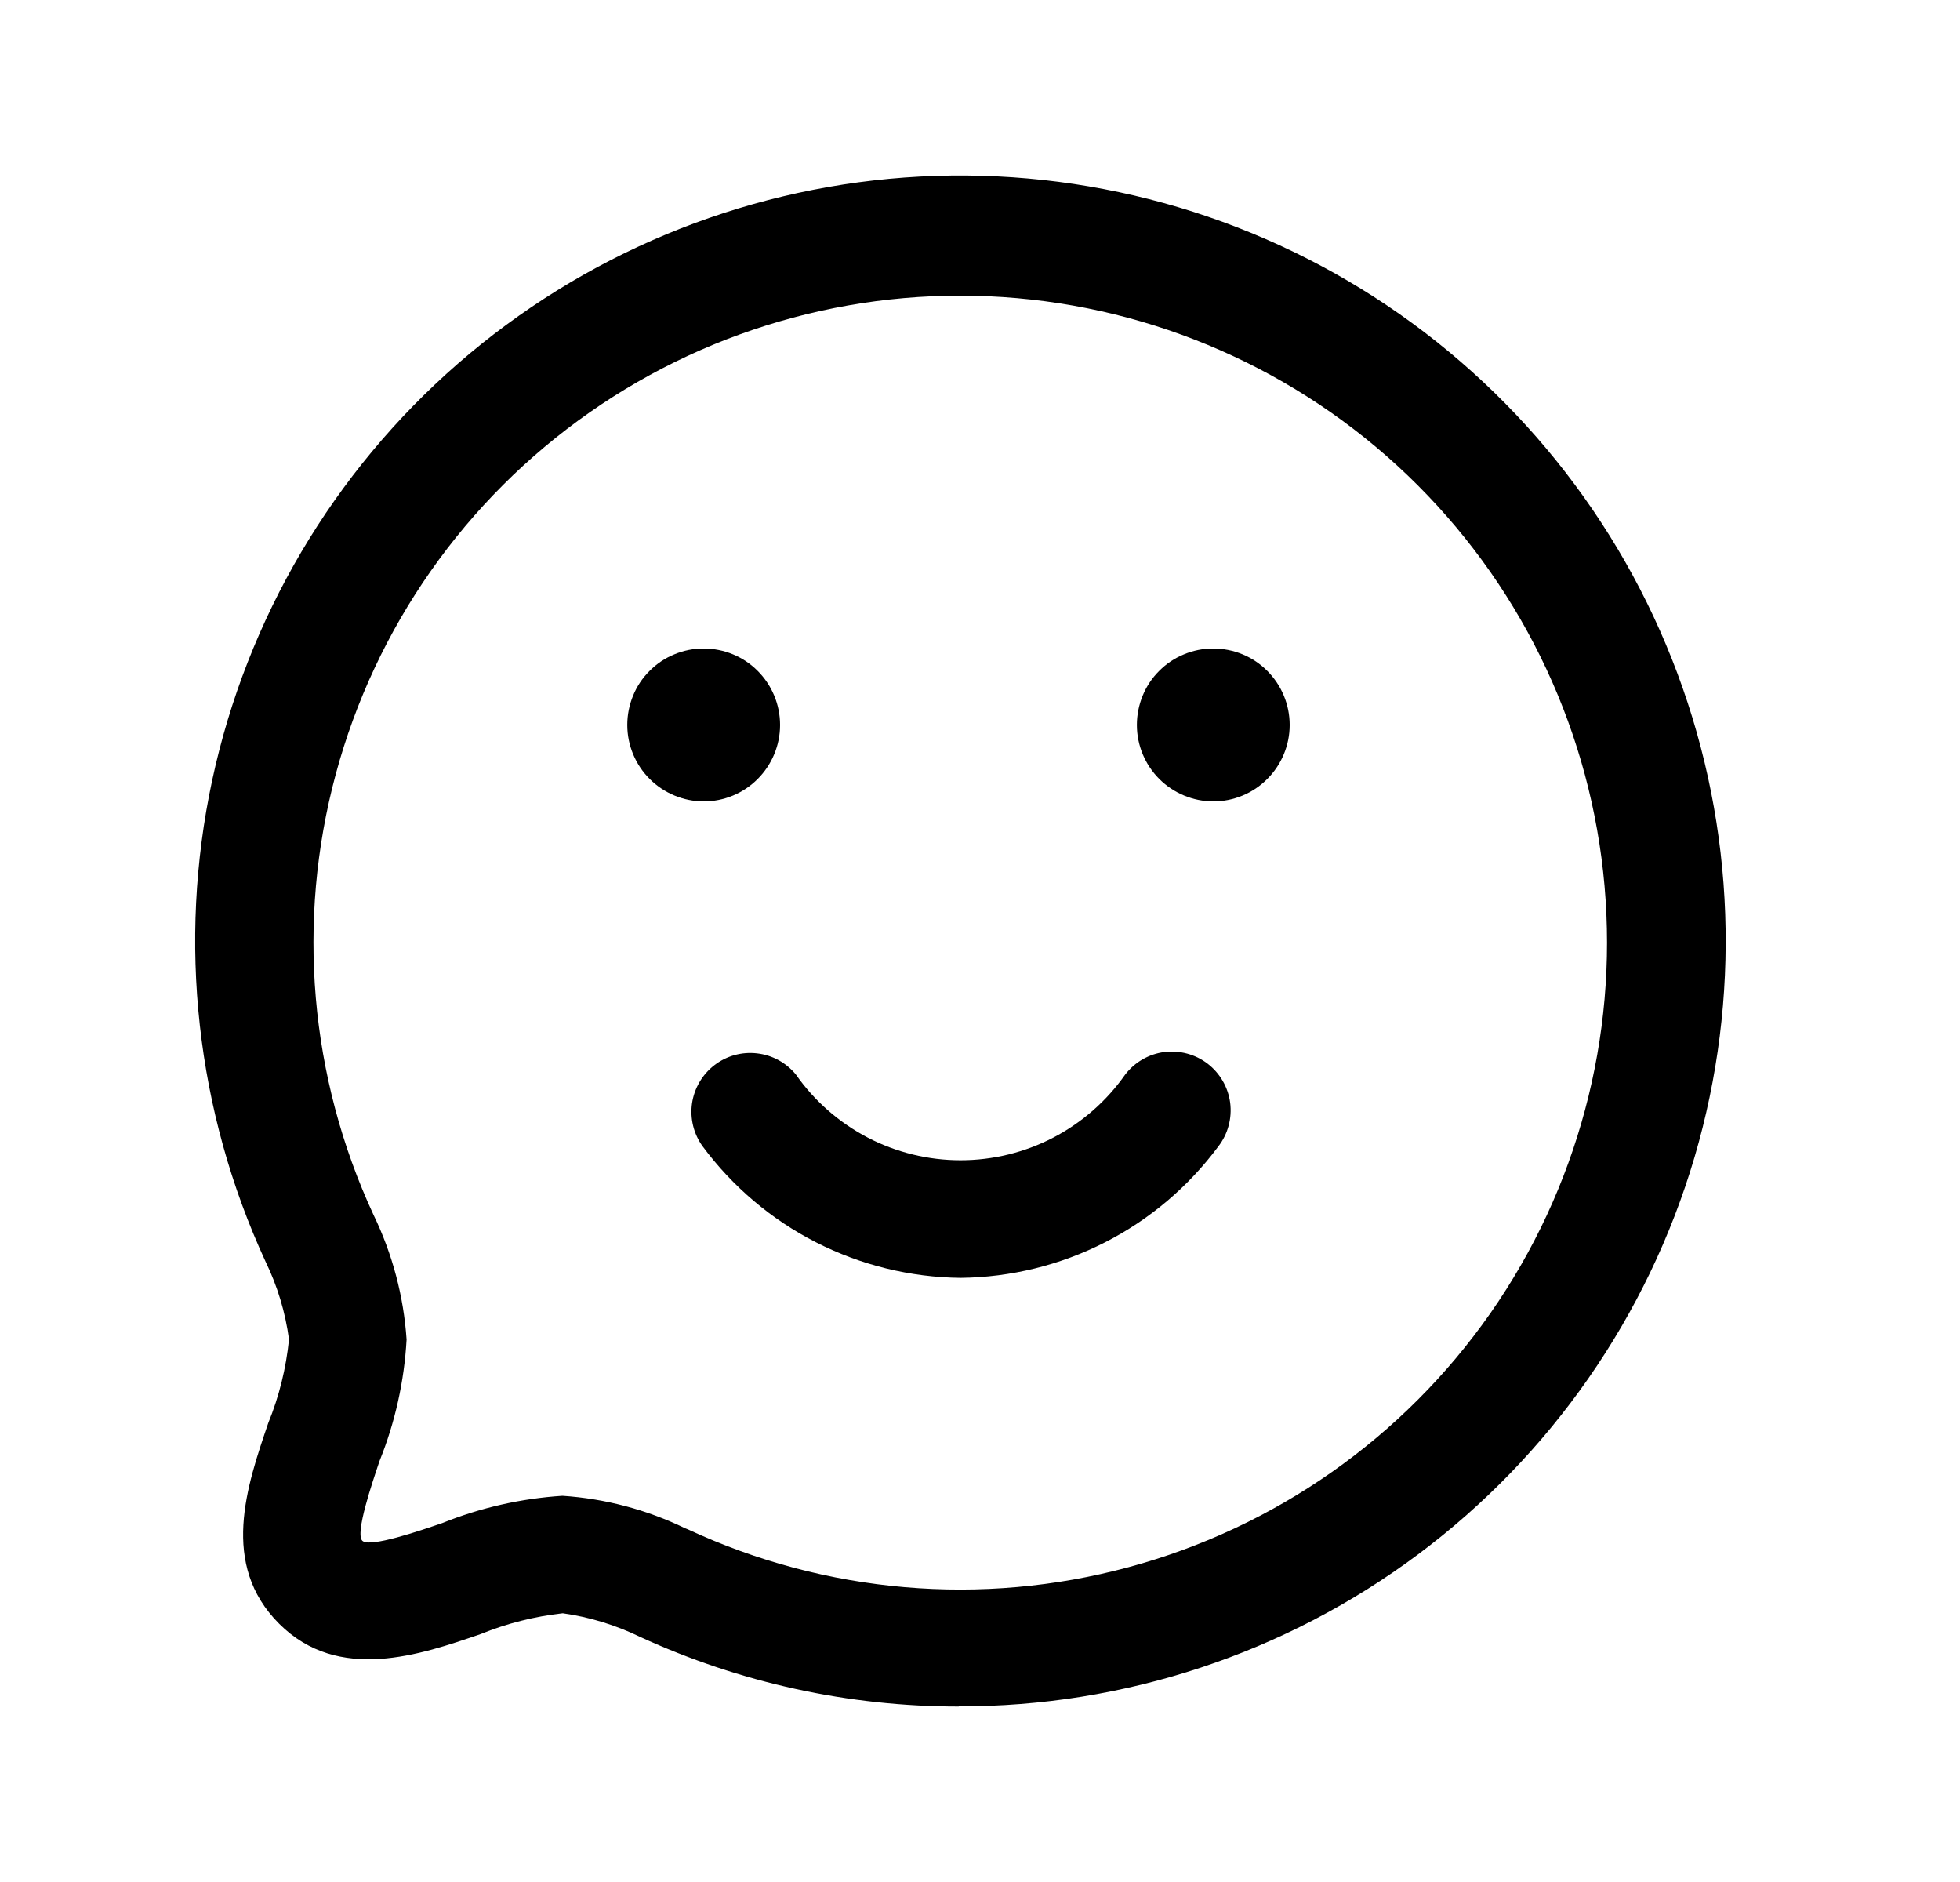 <svg width="25" height="24" viewBox="0 0 25 24" fill="none" xmlns="http://www.w3.org/2000/svg">
<path d="M12.23 21.762C10.826 21.763 9.438 21.46 8.162 20.873C7.852 20.723 7.52 20.621 7.178 20.573C6.818 20.613 6.465 20.702 6.129 20.839C5.364 21.102 4.318 21.463 3.561 20.707C2.804 19.951 3.147 18.951 3.422 18.146C3.561 17.806 3.649 17.447 3.686 17.081C3.64 16.736 3.539 16.4 3.386 16.086C2.502 14.169 2.264 12.016 2.706 9.952C3.149 7.887 4.25 6.022 5.842 4.636C7.435 3.25 9.434 2.418 11.54 2.264C13.646 2.111 15.745 2.644 17.522 3.784C19.299 4.925 20.658 6.61 21.396 8.589C22.134 10.567 22.21 12.731 21.614 14.757C21.017 16.782 19.78 18.56 18.088 19.822C16.396 21.085 14.339 21.765 12.228 21.76L12.23 21.762ZM7.174 19.075C7.718 19.111 8.249 19.252 8.739 19.489L8.774 19.503C10.532 20.32 12.522 20.491 14.393 19.986C16.265 19.482 17.899 18.335 19.01 16.747C20.12 15.158 20.636 13.229 20.466 11.298C20.297 9.367 19.452 7.557 18.082 6.187C16.711 4.816 14.902 3.972 12.97 3.802C11.04 3.632 9.111 4.148 7.522 5.258C5.933 6.369 4.786 8.003 4.282 9.875C3.778 11.747 3.949 13.736 4.765 15.494C5.006 15.992 5.149 16.532 5.186 17.083C5.156 17.615 5.04 18.137 4.841 18.631C4.748 18.908 4.527 19.554 4.621 19.648C4.715 19.742 5.363 19.518 5.641 19.423C6.13 19.226 6.648 19.109 7.174 19.075Z" fill="black"/>
<path d="M8.976 10.22C8.717 10.219 8.47 10.116 8.287 9.934C8.104 9.751 8.001 9.503 8.001 9.245C8.001 9.117 8.026 8.99 8.075 8.871C8.123 8.753 8.195 8.645 8.286 8.555C8.376 8.464 8.484 8.392 8.602 8.344C8.72 8.295 8.847 8.269 8.975 8.27C9.234 8.27 9.482 8.372 9.664 8.555C9.847 8.738 9.95 8.986 9.95 9.245C9.95 9.503 9.847 9.751 9.664 9.934C9.482 10.117 9.234 10.22 8.975 10.22H8.976Z" fill="black"/>
<path d="M15.476 10.22C15.217 10.219 14.97 10.116 14.787 9.934C14.604 9.751 14.501 9.503 14.501 9.245C14.501 9.117 14.526 8.99 14.575 8.871C14.623 8.753 14.695 8.645 14.786 8.555C14.876 8.464 14.984 8.392 15.102 8.344C15.22 8.295 15.347 8.269 15.475 8.27C15.734 8.27 15.982 8.372 16.164 8.555C16.347 8.738 16.45 8.986 16.45 9.245C16.45 9.503 16.347 9.751 16.164 9.934C15.982 10.117 15.734 10.22 15.475 10.22H15.476Z" fill="black"/>
<path d="M12.252 16.296C11.611 16.289 10.98 16.134 10.409 15.843C9.838 15.552 9.343 15.132 8.961 14.617C8.847 14.459 8.799 14.262 8.827 14.069C8.856 13.876 8.958 13.702 9.113 13.583C9.268 13.464 9.463 13.41 9.657 13.433C9.851 13.455 10.028 13.552 10.152 13.703C10.388 14.041 10.703 14.316 11.068 14.507C11.434 14.697 11.84 14.796 12.252 14.796C12.664 14.796 13.07 14.697 13.435 14.507C13.801 14.316 14.115 14.041 14.352 13.703C14.473 13.546 14.652 13.442 14.849 13.416C15.046 13.391 15.246 13.444 15.404 13.565C15.562 13.687 15.665 13.866 15.691 14.063C15.716 14.26 15.663 14.46 15.542 14.617C15.16 15.132 14.665 15.552 14.094 15.843C13.523 16.134 12.893 16.289 12.252 16.296Z" fill="black"/>
</svg>
